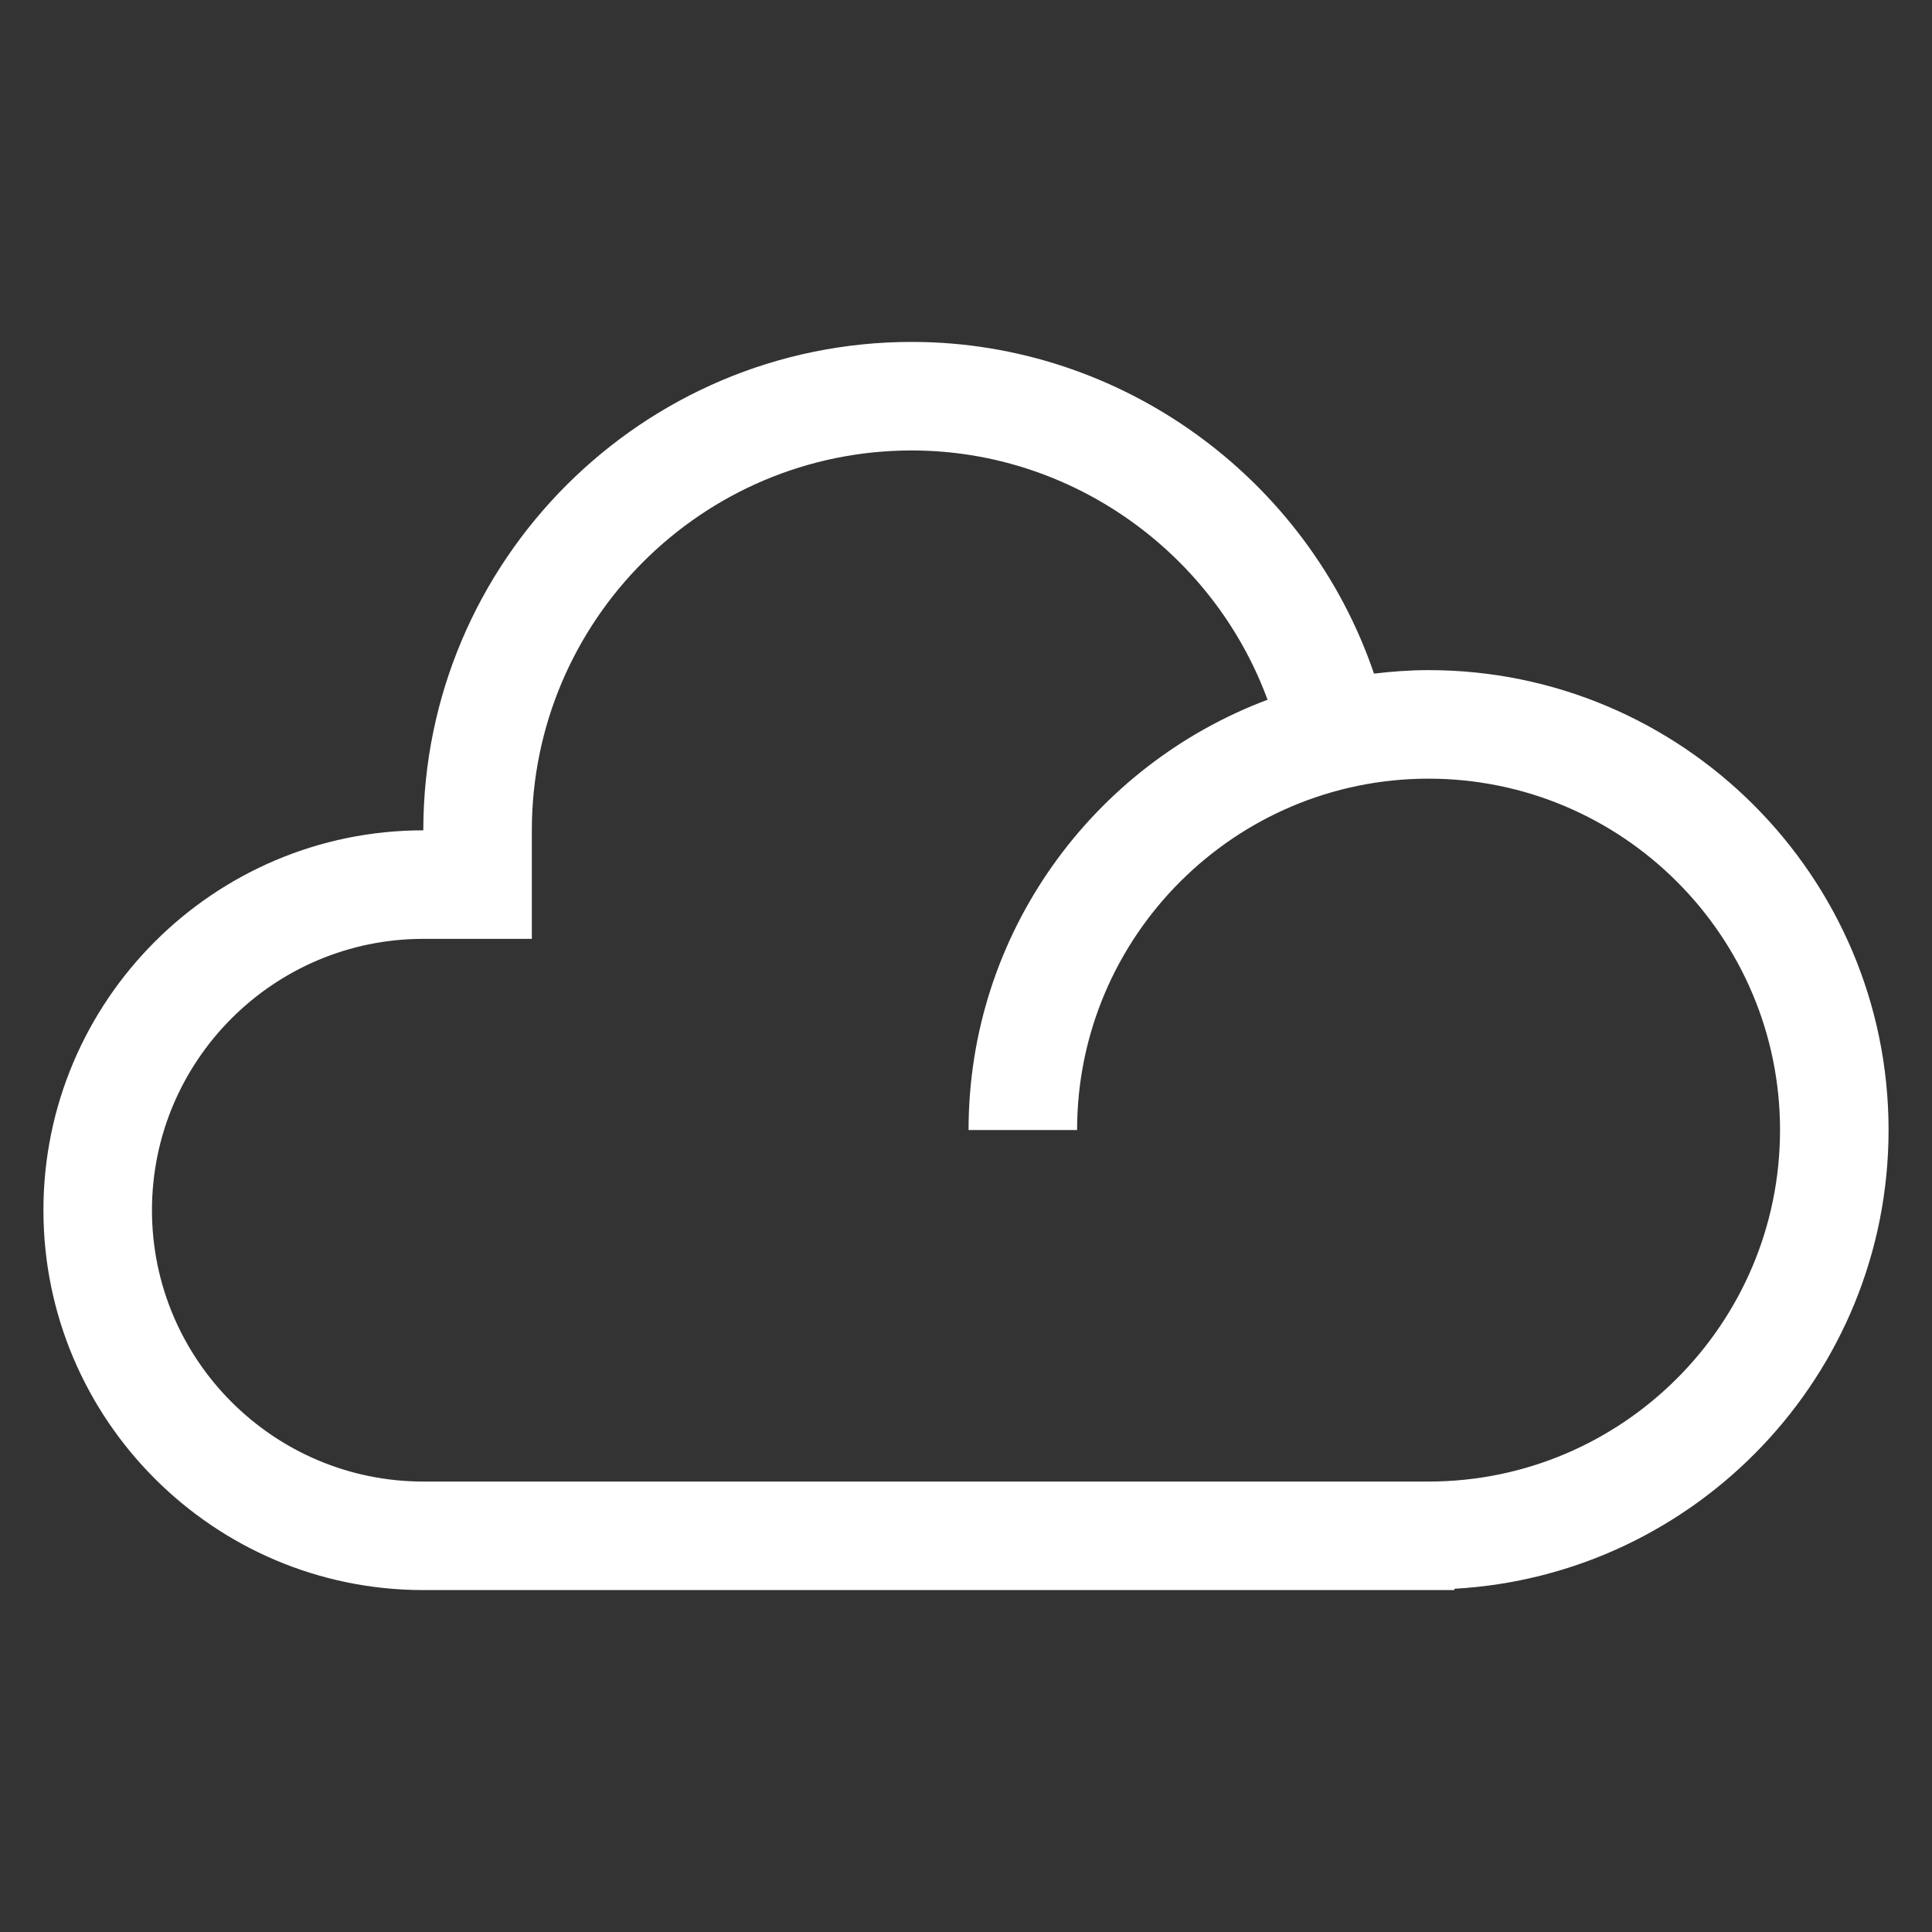 <?xml version="1.0" standalone="no"?><!DOCTYPE svg PUBLIC "-//W3C//DTD SVG 1.1//EN" "http://www.w3.org/Graphics/SVG/1.1/DTD/svg11.dtd"><svg t="1539240184930" class="icon" style="" viewBox="0 0 1024 1024" version="1.1" xmlns="http://www.w3.org/2000/svg" p-id="10160" xmlns:xlink="http://www.w3.org/1999/xlink" width="200" height="200"><rect x="0" y="0" width="1024" height="1024" fill="#333333" stroke="none"/><defs><style type="text/css"></style></defs><path d="M1000.98 598.935c0-134.405-109.378-243.756-243.81-243.756-9.833 0-19.44 0.731-28.933 1.855-35.168-103.397-133.647-175.81-245.009-175.81-142.747 0-258.866 116.091-258.866 258.868-111.038 0-201.342 90.335-201.342 201.341 0 110.981 90.305 201.343 201.342 201.343H770.875v-0.702c128.03-7.164 230.104-113.34 230.104-243.14zM757.169 785.251H224.361c-79.295 0-143.818-64.52-143.818-143.817 0-79.294 64.523-143.815 143.818-143.815h57.524V440.092c0-111.007 90.307-201.341 201.342-201.341 84.901 0 159.956 54.238 188.605 132.129-92.412 34.663-158.477 123.677-158.477 228.055h57.527c0-102.693 83.593-186.228 186.287-186.228 102.693 0 186.285 83.535 186.285 186.228-0.001 102.751-83.594 186.316-186.286 186.316z" p-id="10161" fill="#ffffff"></path></svg>